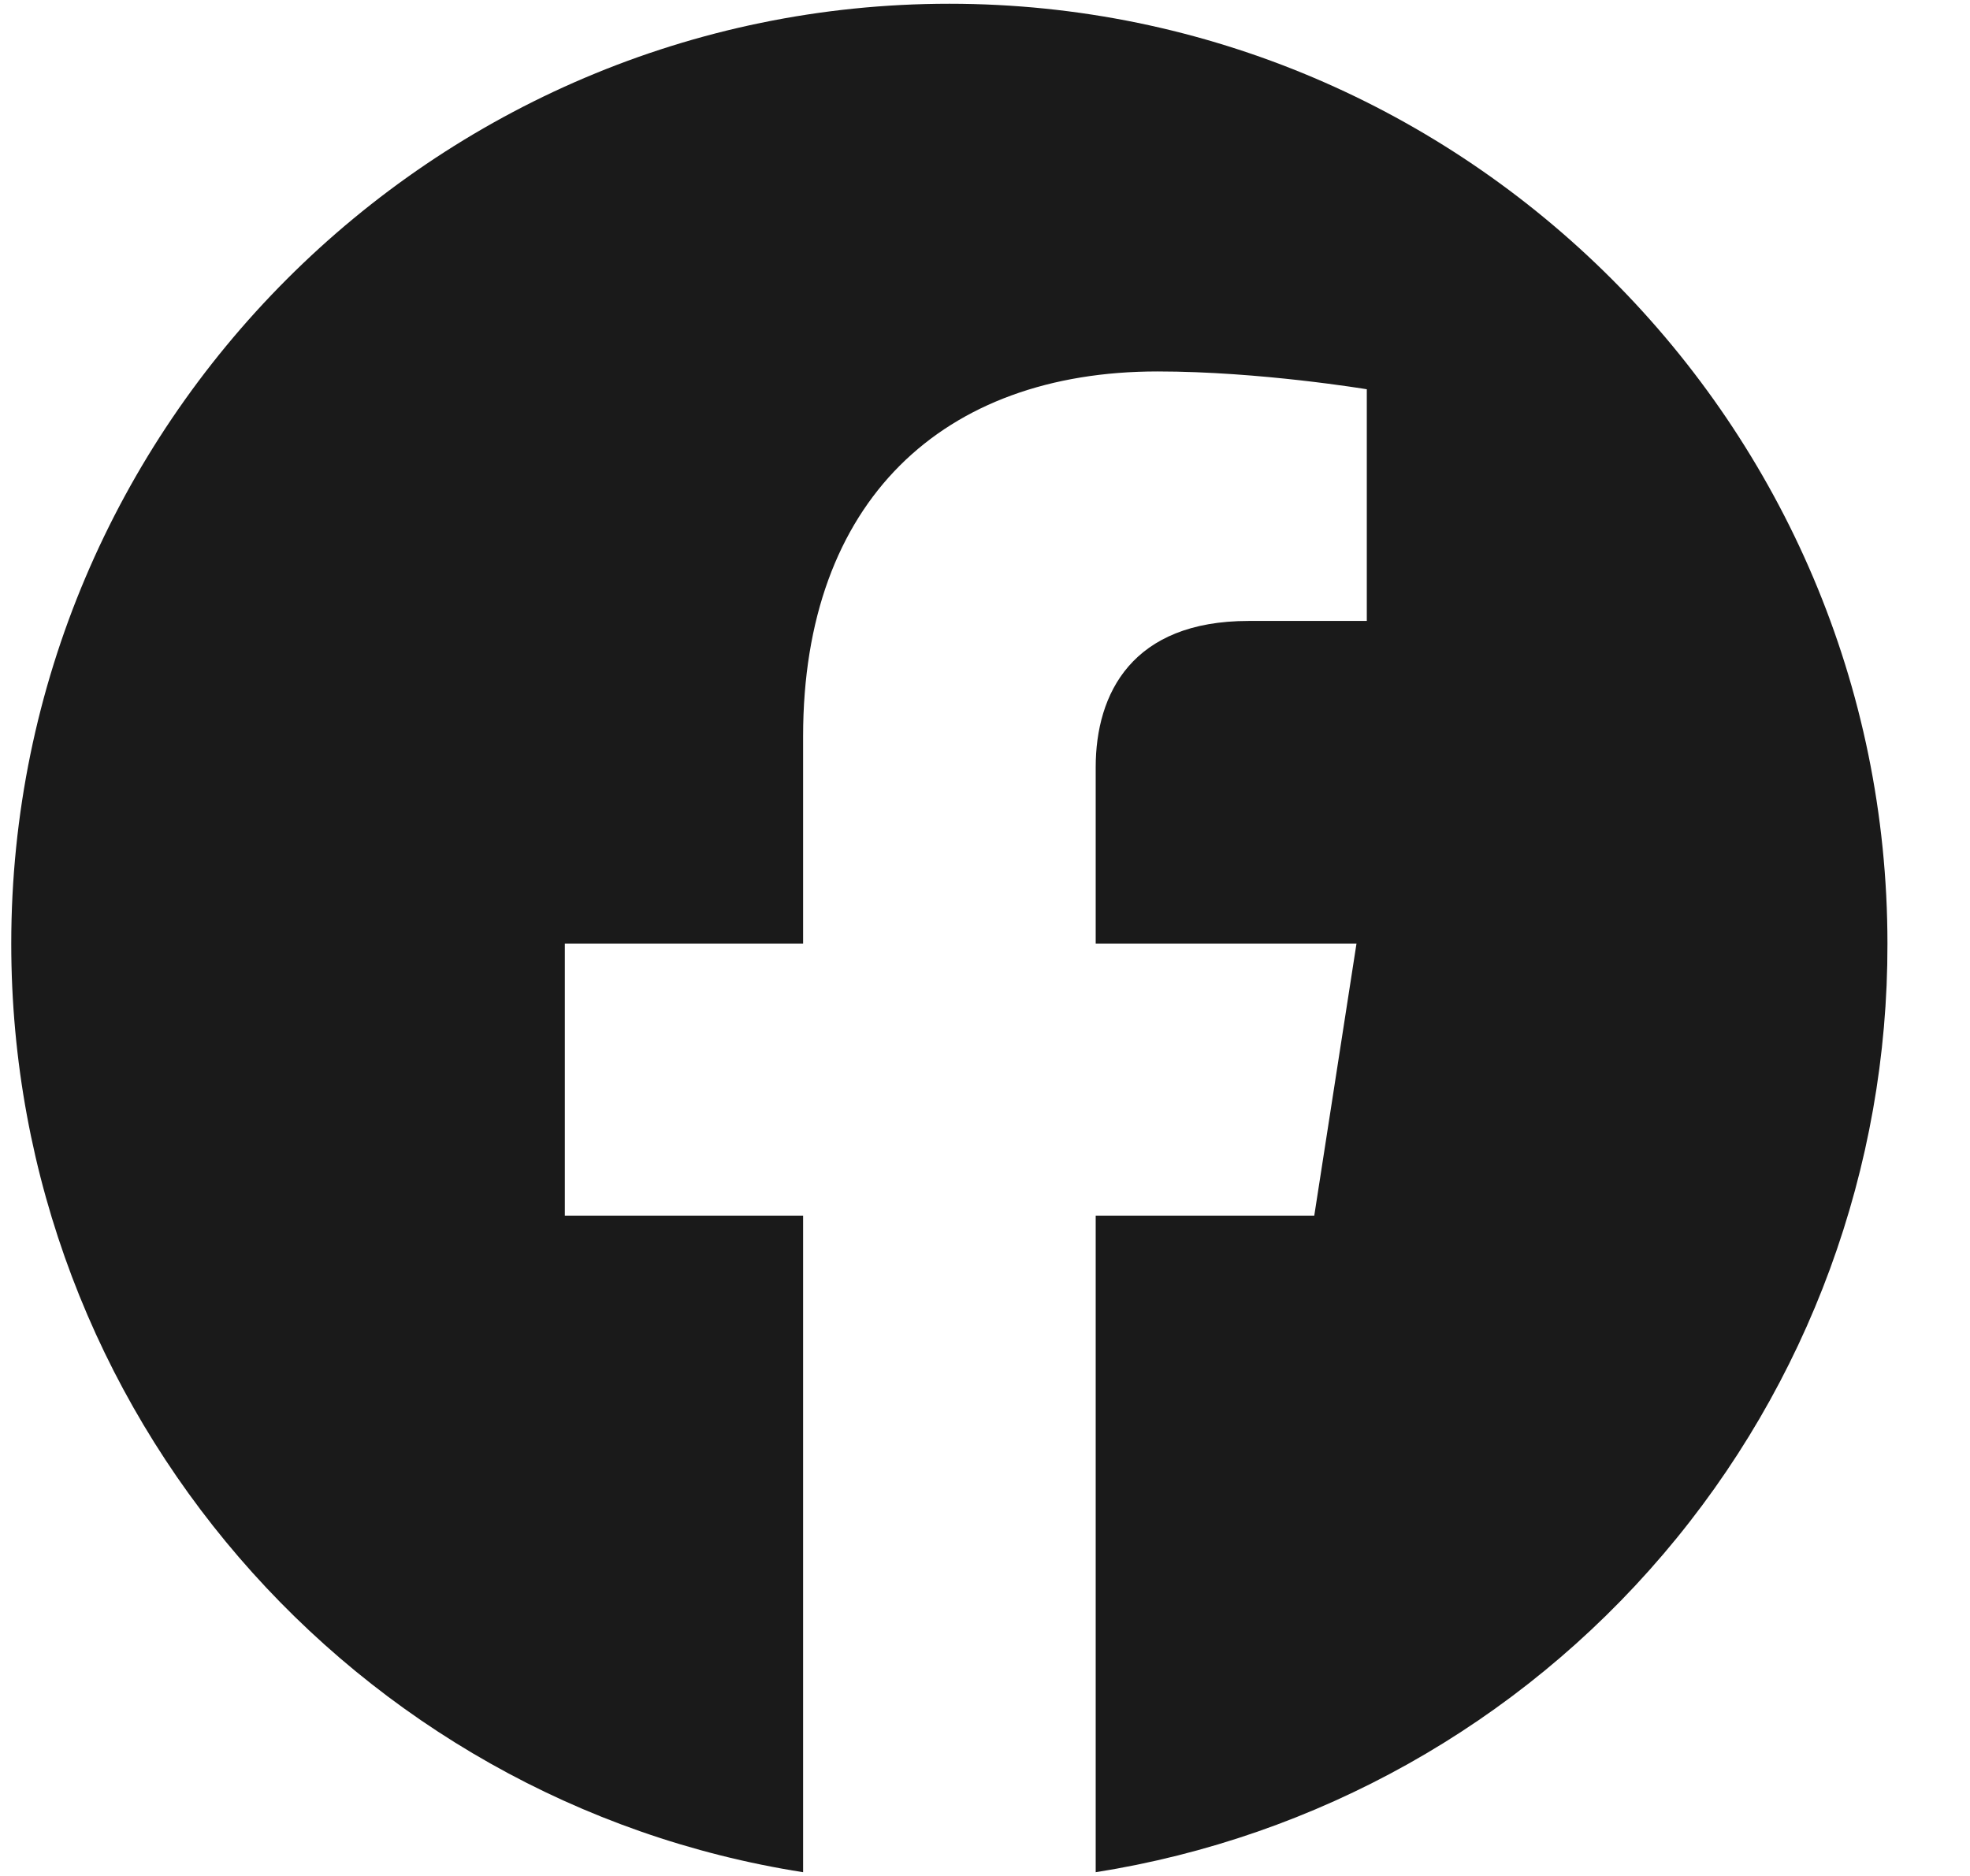 <svg width="21" height="20" viewBox="0 0 21 20" fill="none" xmlns="http://www.w3.org/2000/svg">
<path d="M10.12 0.04C15.62 0.04 20.12 4.531 20.12 10.06C20.125 12.446 19.278 14.755 17.73 16.57C16.183 18.386 14.036 19.588 11.68 19.96V12.96H14.01L14.46 10.06H11.68V8.18C11.68 7.39 12.071 6.62 13.31 6.62H14.57V4.15C14.57 4.15 13.43 3.96 12.34 3.96C10.05 3.96 8.561 5.34 8.561 7.85V10.06H6.021V12.96H8.561V19.96C3.781 19.21 0.12 15.06 0.12 10.06C0.12 4.531 4.62 0.04 10.12 0.04Z" fill="#1A1A1A"/>
</svg>
